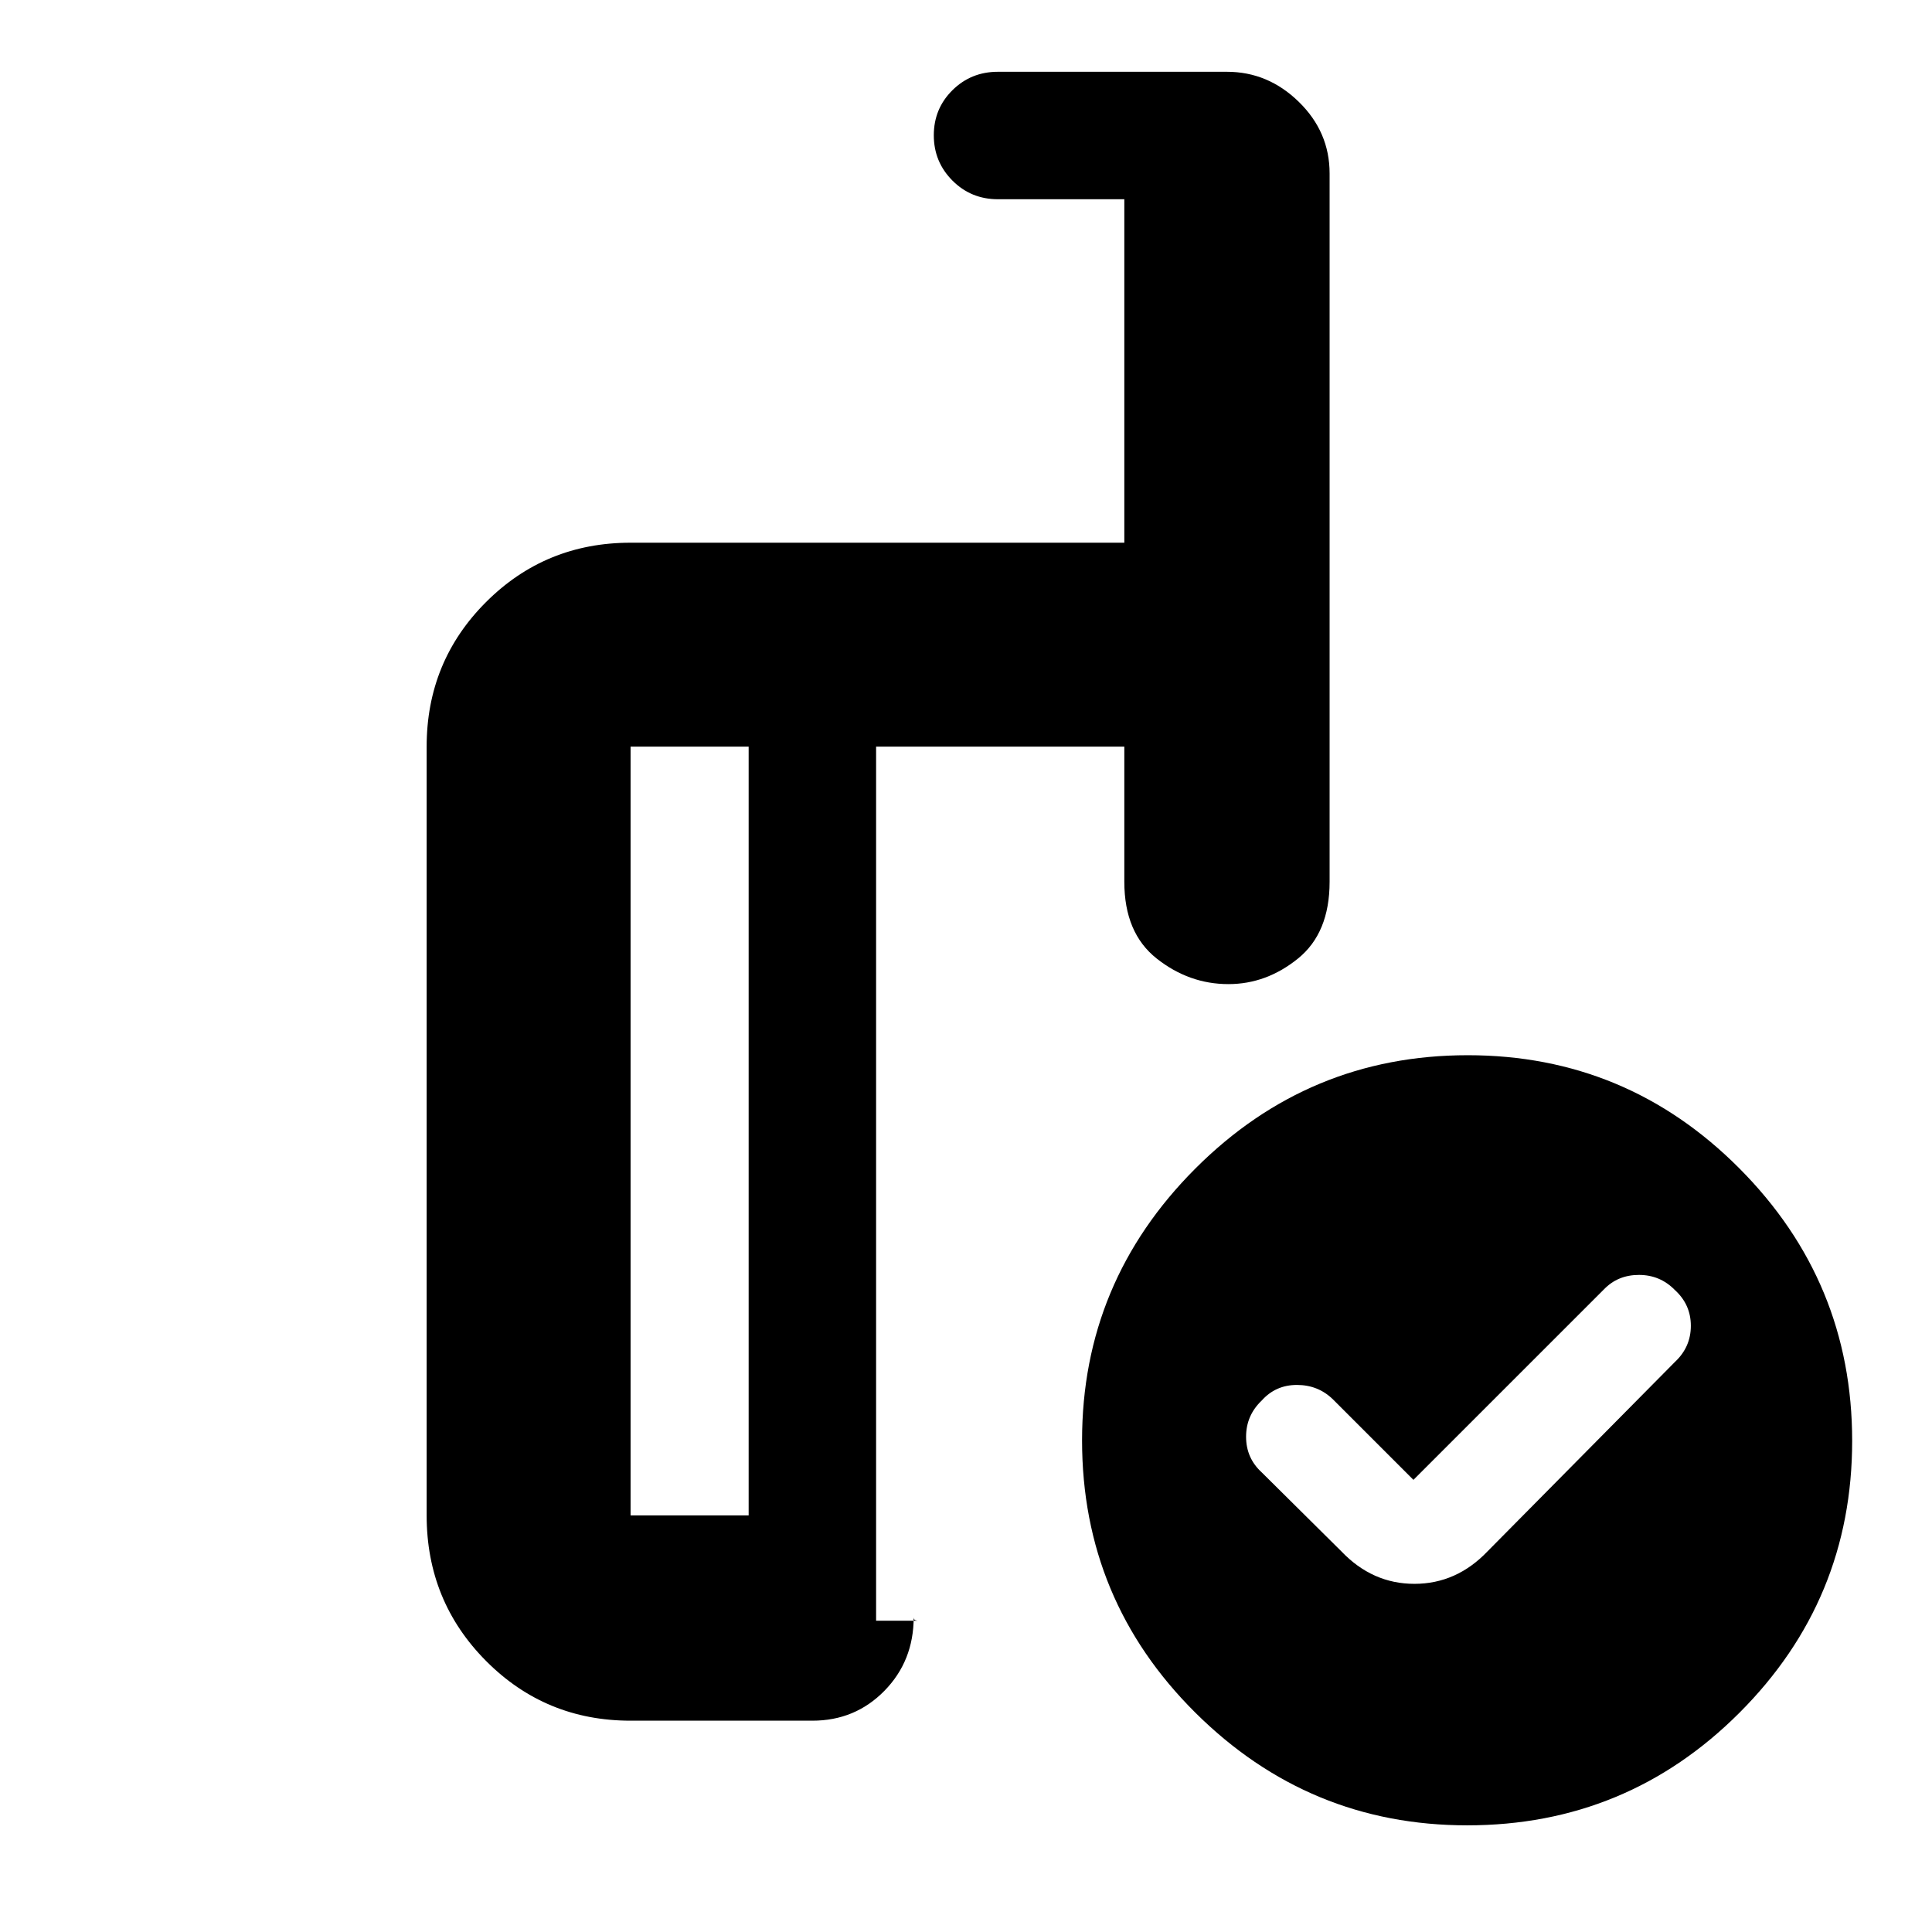 <svg xmlns="http://www.w3.org/2000/svg" height="40" viewBox="0 -960 960 960" width="40"><path d="m702.33-224.67-40-40q-7.36-7.16-17.89-7.16-10.54 0-17.44 7.69-7.83 7.42-7.83 18.05t7.83 17.76l39.5 39.16Q681.91-173 702.82-173t36.35-16.17l93.16-94.16q7.84-7.36 7.84-17.9T832.23-319q-7.33-7.5-17.83-7.5-10.5 0-17.4 7.17l-94.67 94.66ZM372-207v-382h-58.67v382H372Zm-58.67 102q-42.32 0-71.83-29.7Q212-164.4 212-207v-382q0-42.32 29.5-71.83 29.51-29.5 71.83-29.5h245.34V-861h-62.84q-13.33 0-22.58-9.28-9.25-9.29-9.25-22.5 0-13.22 9.25-22.39 9.25-9.16 22.58-9.16h113.83q20.42 0 35.71 14.94 15.3 14.94 15.3 35.56v352q0 25.41-15.7 38.12Q629.27-471 610.39-471q-19.56 0-35.64-12.71-16.08-12.71-16.08-38.12V-589H435.33v434.33h20.81q-.47 0-1.31-.27-.83-.28-.83-1.44 0 21.71-14.55 36.55Q424.89-105 403.67-105h-90.34Zm415.96-330.67q79.05 0 135.05 56.29 55.99 56.28 55.99 135.34 0 79.05-55.95 135.04-55.95 56-135.34 56-78.71 0-135.04-55.95t-56.33-135.34q0-78.72 56.28-135.05 56.29-56.33 135.34-56.33Zm-325.46 37.34ZM372-207v-382 382Zm63.33 52.33V-589v434.33Z"/></svg>